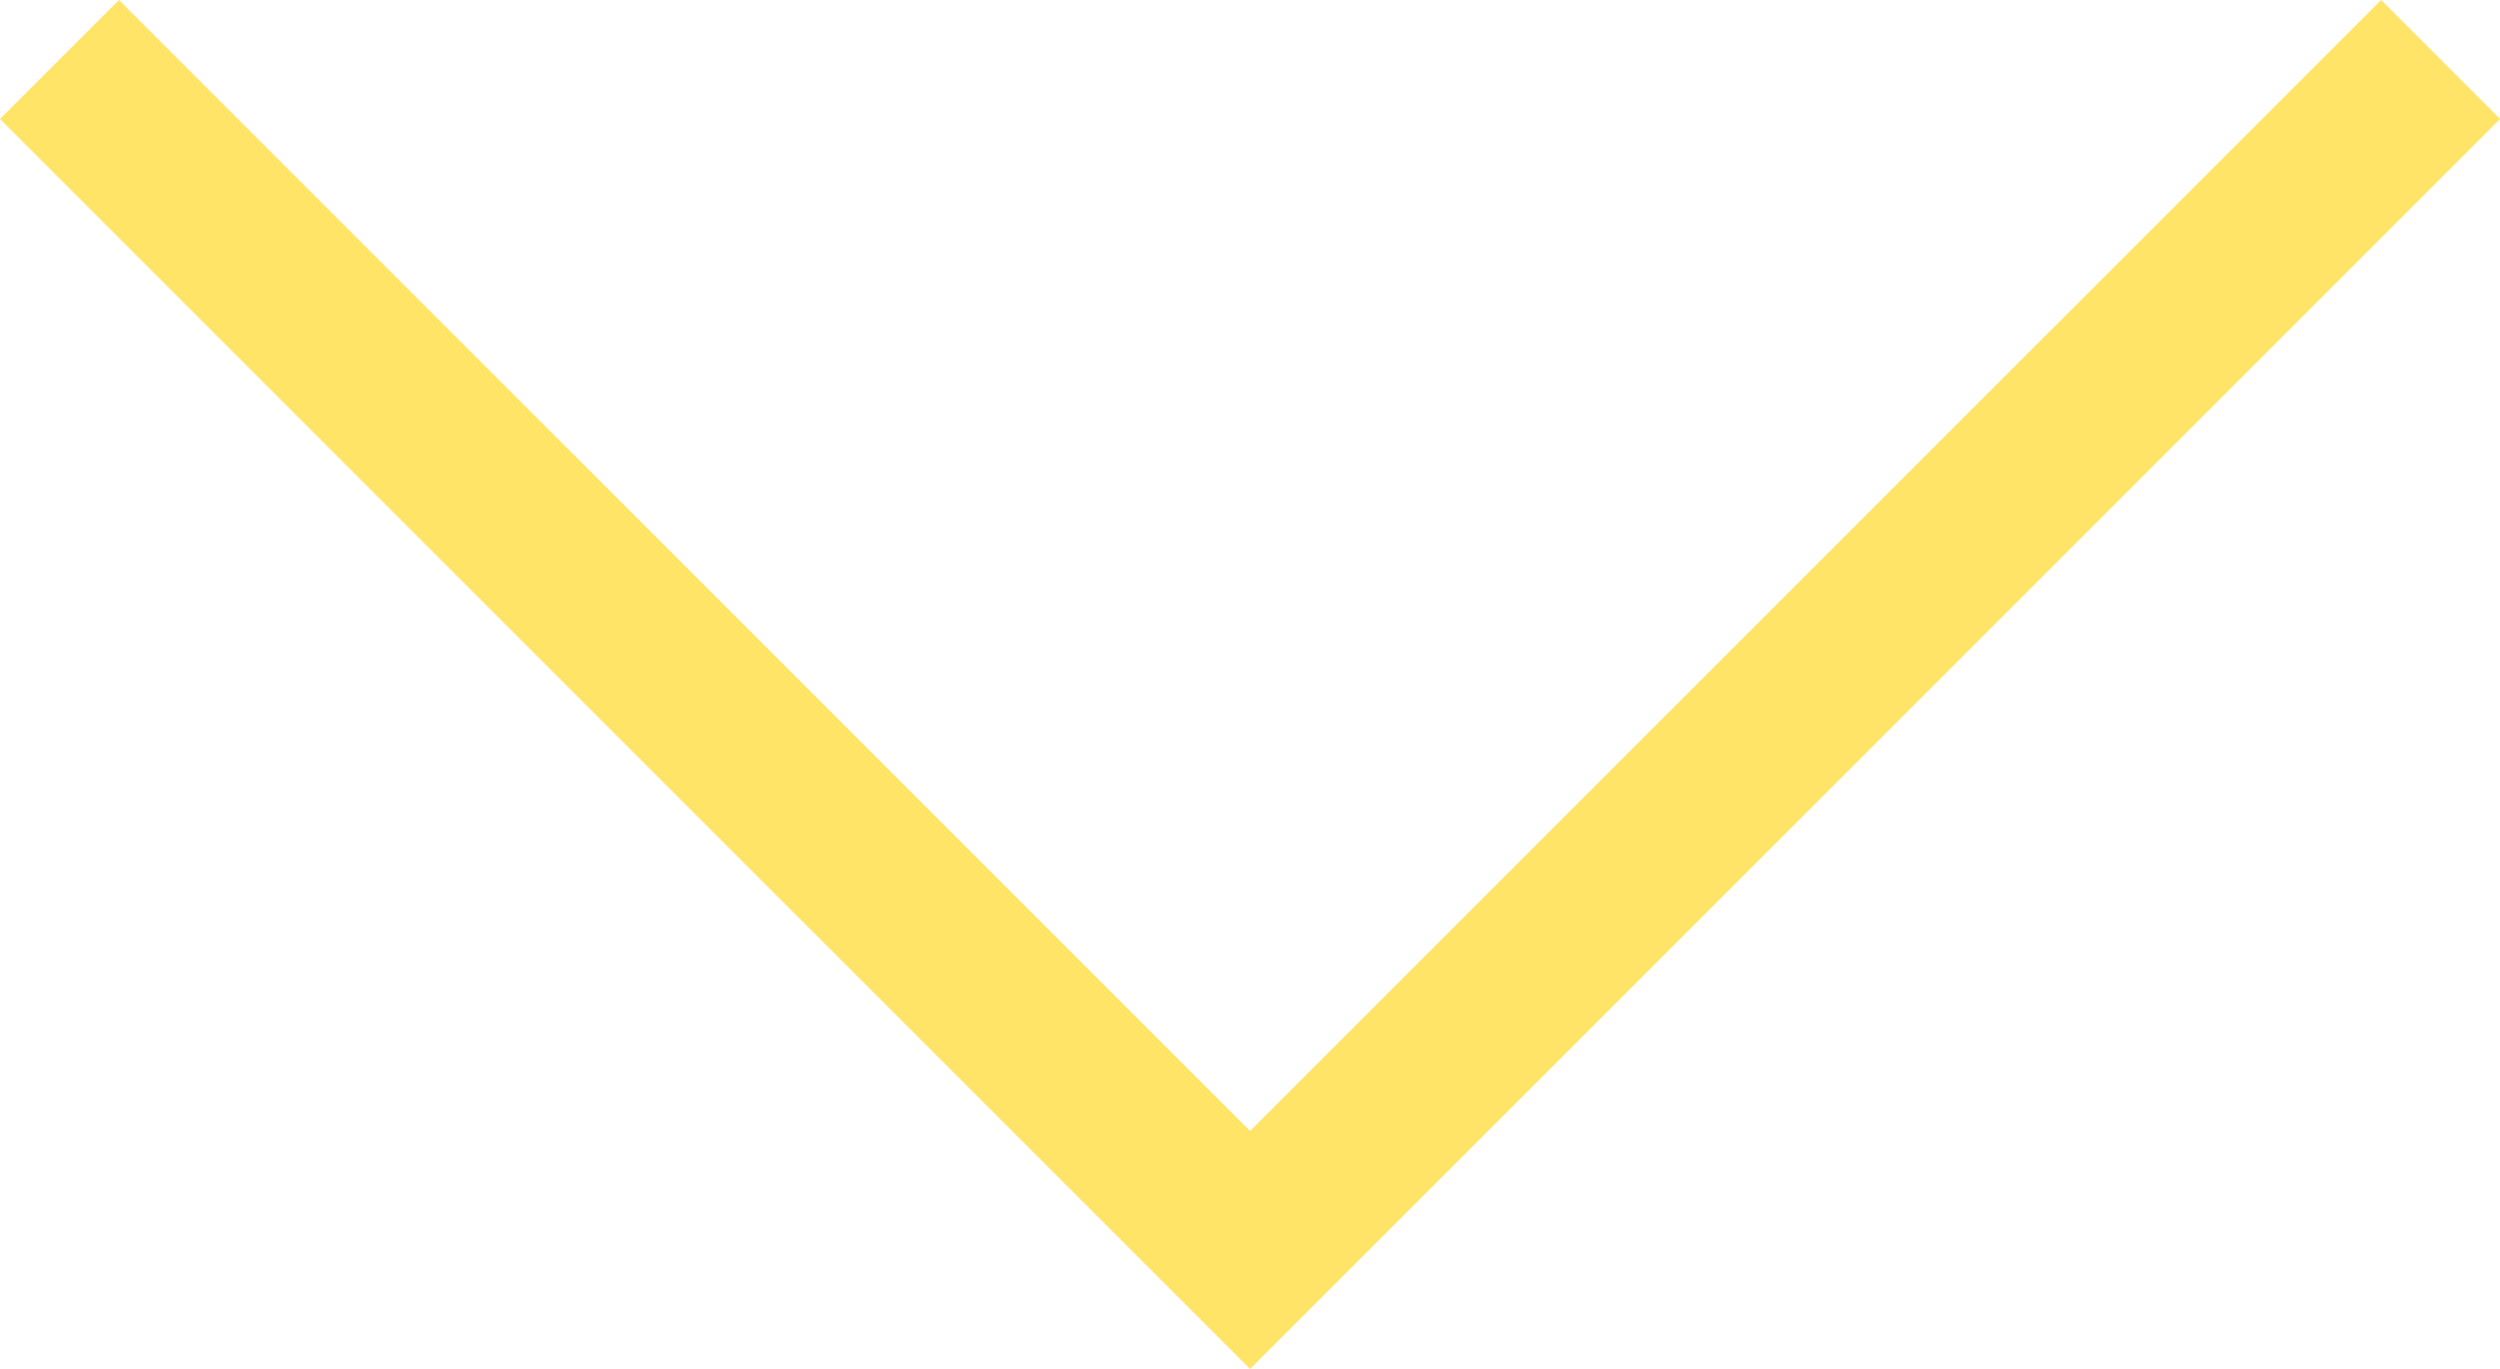 <svg id="Layer_1" data-name="Layer 1" xmlns="http://www.w3.org/2000/svg" viewBox="0 0 371.45 203.4"><defs><style>.cls-1{fill:none;stroke:#ffe467;stroke-miterlimit:10;stroke-width:25px;}</style></defs><title>arrow</title><path class="cls-1" d="M73.11,161.56,249.89,338.33l.11.11.11-.11L426.89,161.56" transform="translate(-64.27 -152.72)"/></svg>